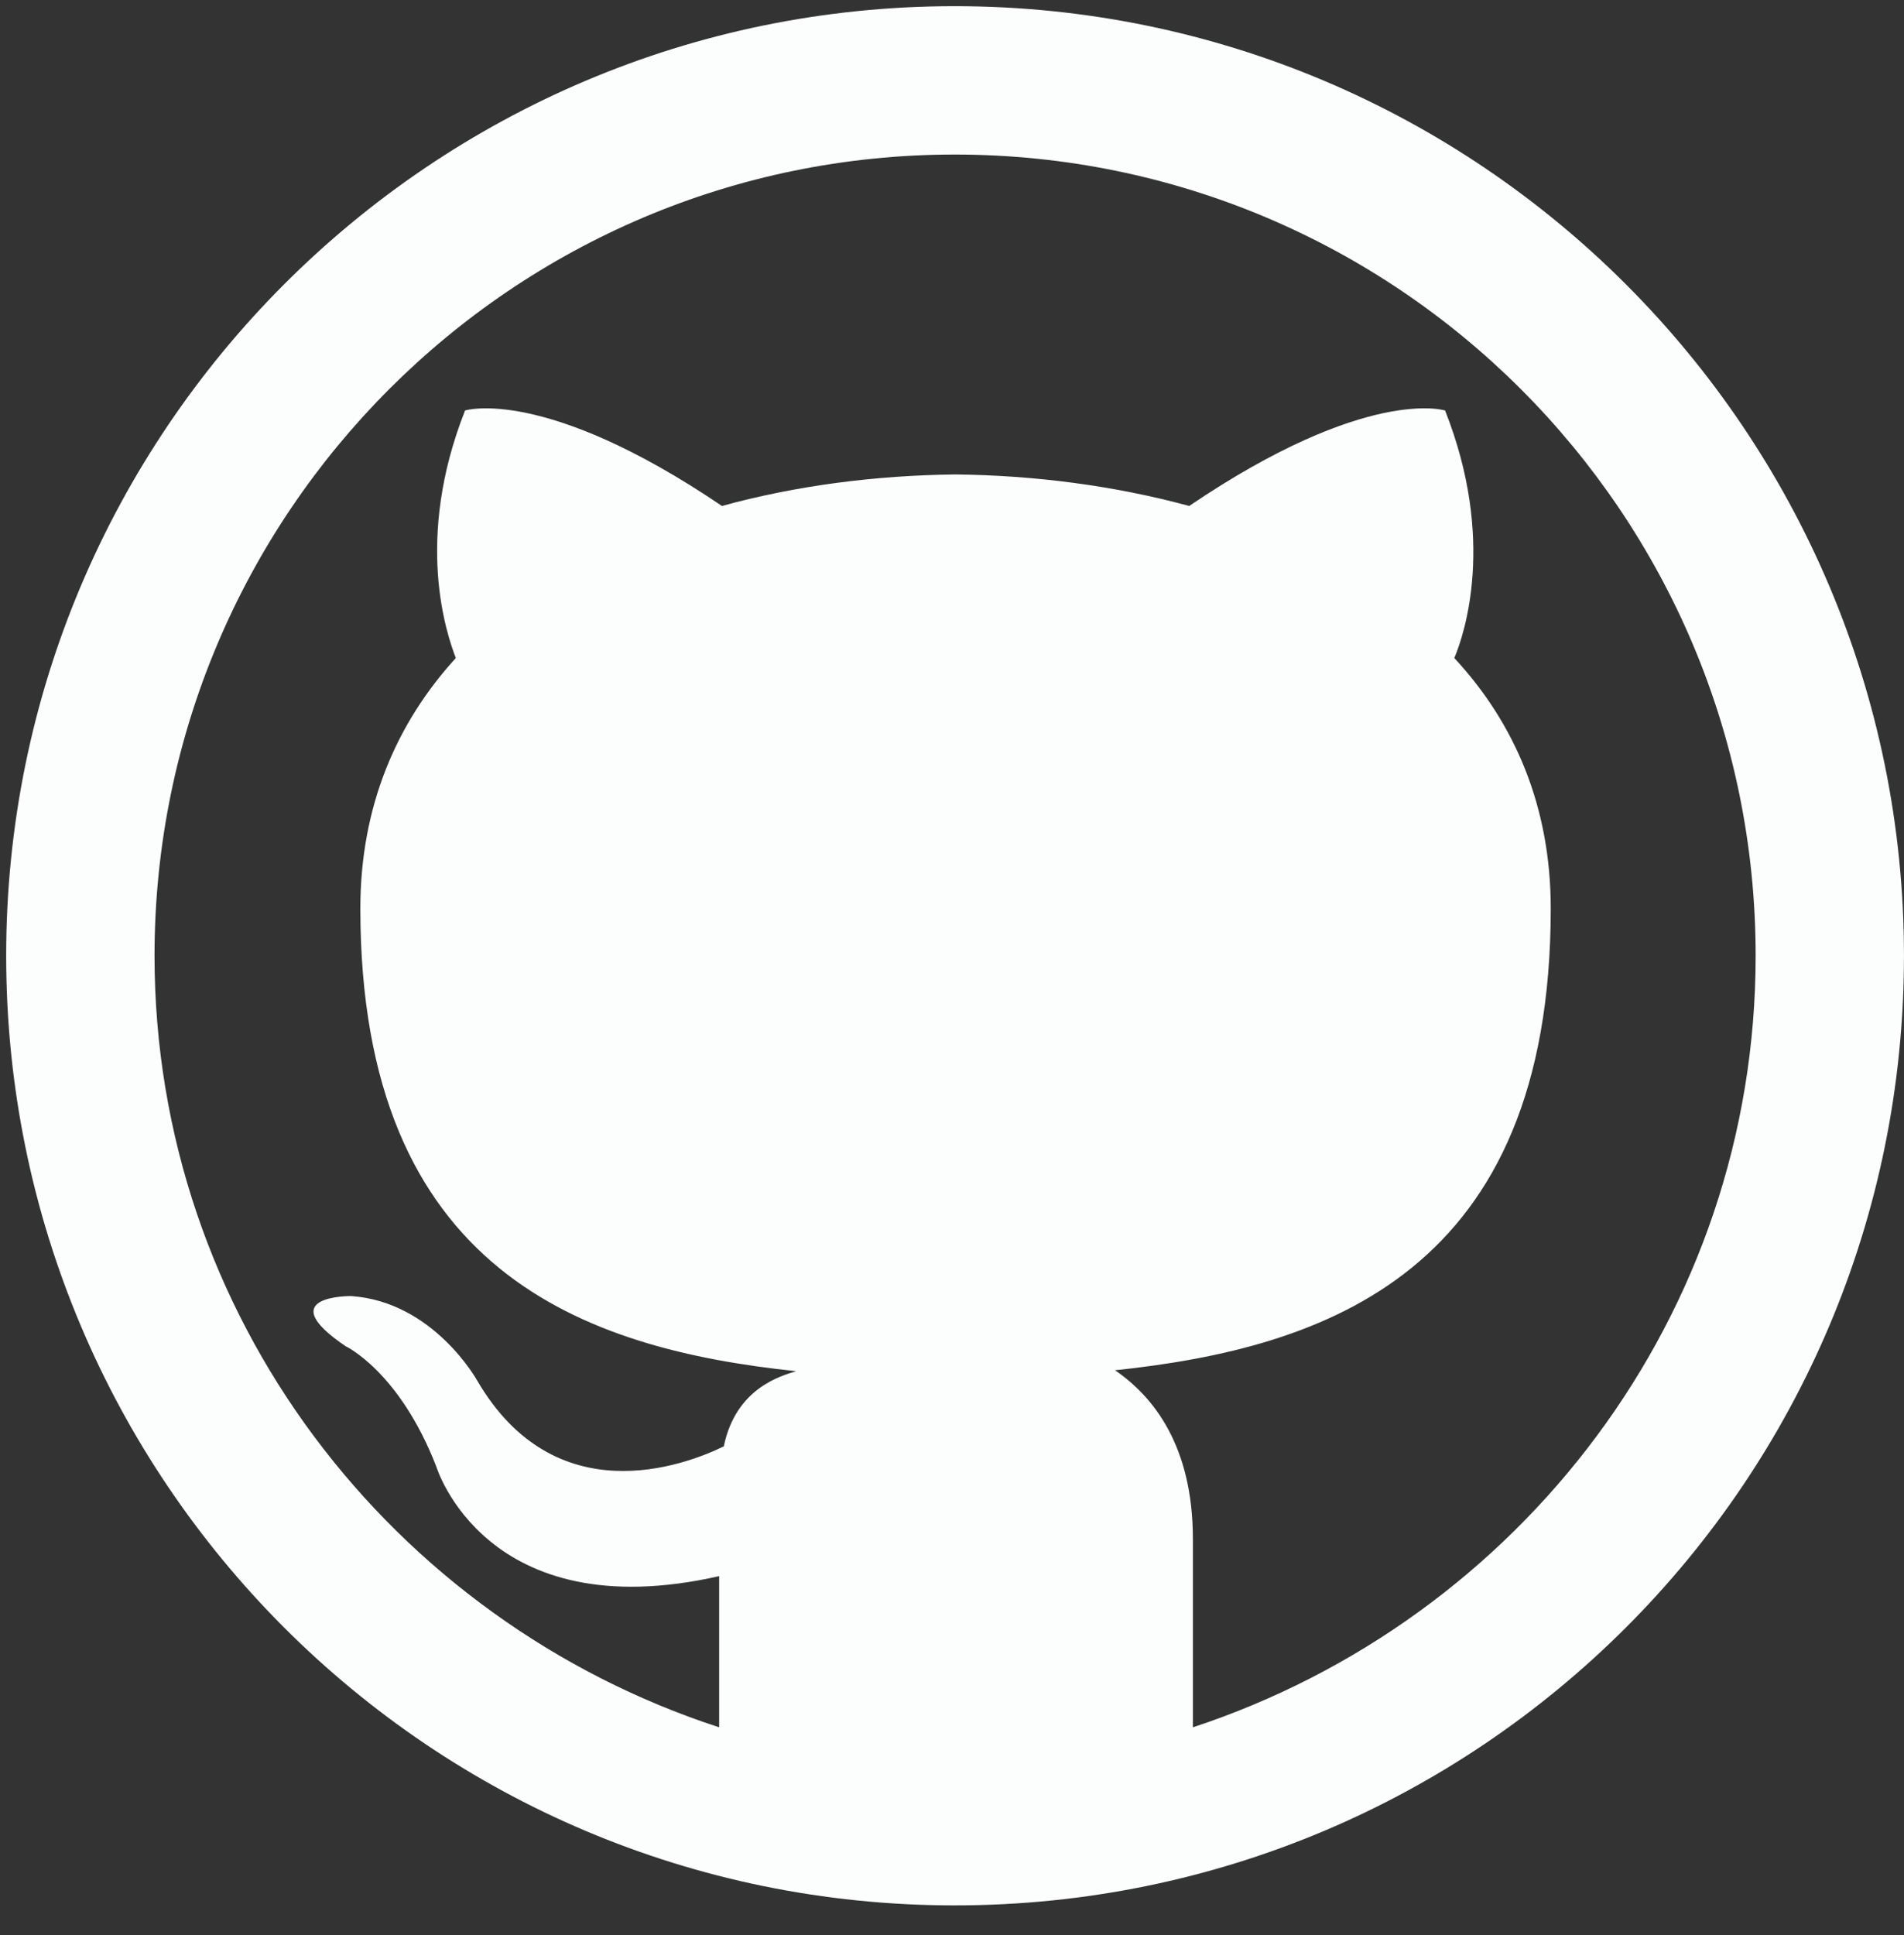 <?xml version="1.0" encoding="UTF-8" standalone="no"?>
<svg width="62px" height="63px" viewBox="0 0 62 63" version="1.1" xmlns="http://www.w3.org/2000/svg" xmlns:xlink="http://www.w3.org/1999/xlink" xmlns:sketch="http://www.bohemiancoding.com/sketch/ns">
    <rect x="0" y="0" width="62" height="63" fill="#333333" stroke="none"/>
    <!-- Generator: Sketch 3.4 (15588) - http://www.bohemiancoding.com/sketch -->
    <title>Page 1svg</title>
    <desc>Created with Sketch.</desc>
    <defs></defs>
    <g id="Welcome" stroke="none" stroke-width="1" fill="none" fill-rule="evenodd" sketch:type="MSPage">
        <g id="Portfolio" sketch:type="MSArtboardGroup" transform="translate(-302, -918)" fill="#FCFDFD">
            <path d="M340.844,974.231 C351.471,970.73 359.169,960.828 359.169,949.113 C359.169,934.713 347.487,923.031 333.085,923.031 C318.715,923.031 307.032,934.713 307.032,949.113 C307.032,960.828 314.76,970.759 325.418,974.231 L325.418,969.31 C317.809,971.032 316.209,965.747 316.209,965.747 C315.002,962.638 313.251,961.823 313.251,961.823 C310.805,960.163 313.431,960.192 313.431,960.192 C316.118,960.374 317.537,962.94 317.537,962.94 C320.074,967.287 324.27,965.718 325.569,965.085 C325.961,963.181 327.441,962.789 327.924,962.638 C321.071,961.914 313.734,959.439 313.734,947.573 C313.734,944.252 314.911,941.535 316.843,939.422 C316.542,938.637 315.485,935.557 317.144,931.363 C317.144,931.363 319.71,930.547 325.509,934.471 C327.924,933.807 330.519,933.474 333.116,933.445 C335.682,933.474 338.278,933.807 340.724,934.471 C346.521,930.547 349.056,931.363 349.056,931.363 C350.716,935.557 349.69,938.637 349.357,939.422 C351.32,941.535 352.497,944.252 352.497,947.573 C352.497,959.439 345.161,961.883 338.309,962.608 C339.546,963.454 340.844,965.054 340.844,968.103 L340.844,974.231 Z M363.999,949.113 C363.999,966.201 350.173,980.028 333.085,980.028 C316.028,980.028 302.201,966.201 302.201,949.113 C302.201,932.056 316.028,918.201 333.085,918.201 C350.173,918.201 363.999,932.056 363.999,949.113 L363.999,949.113 Z" id="Page-1" sketch:type="MSShapeGroup"></path>
        </g>
    </g>
</svg>